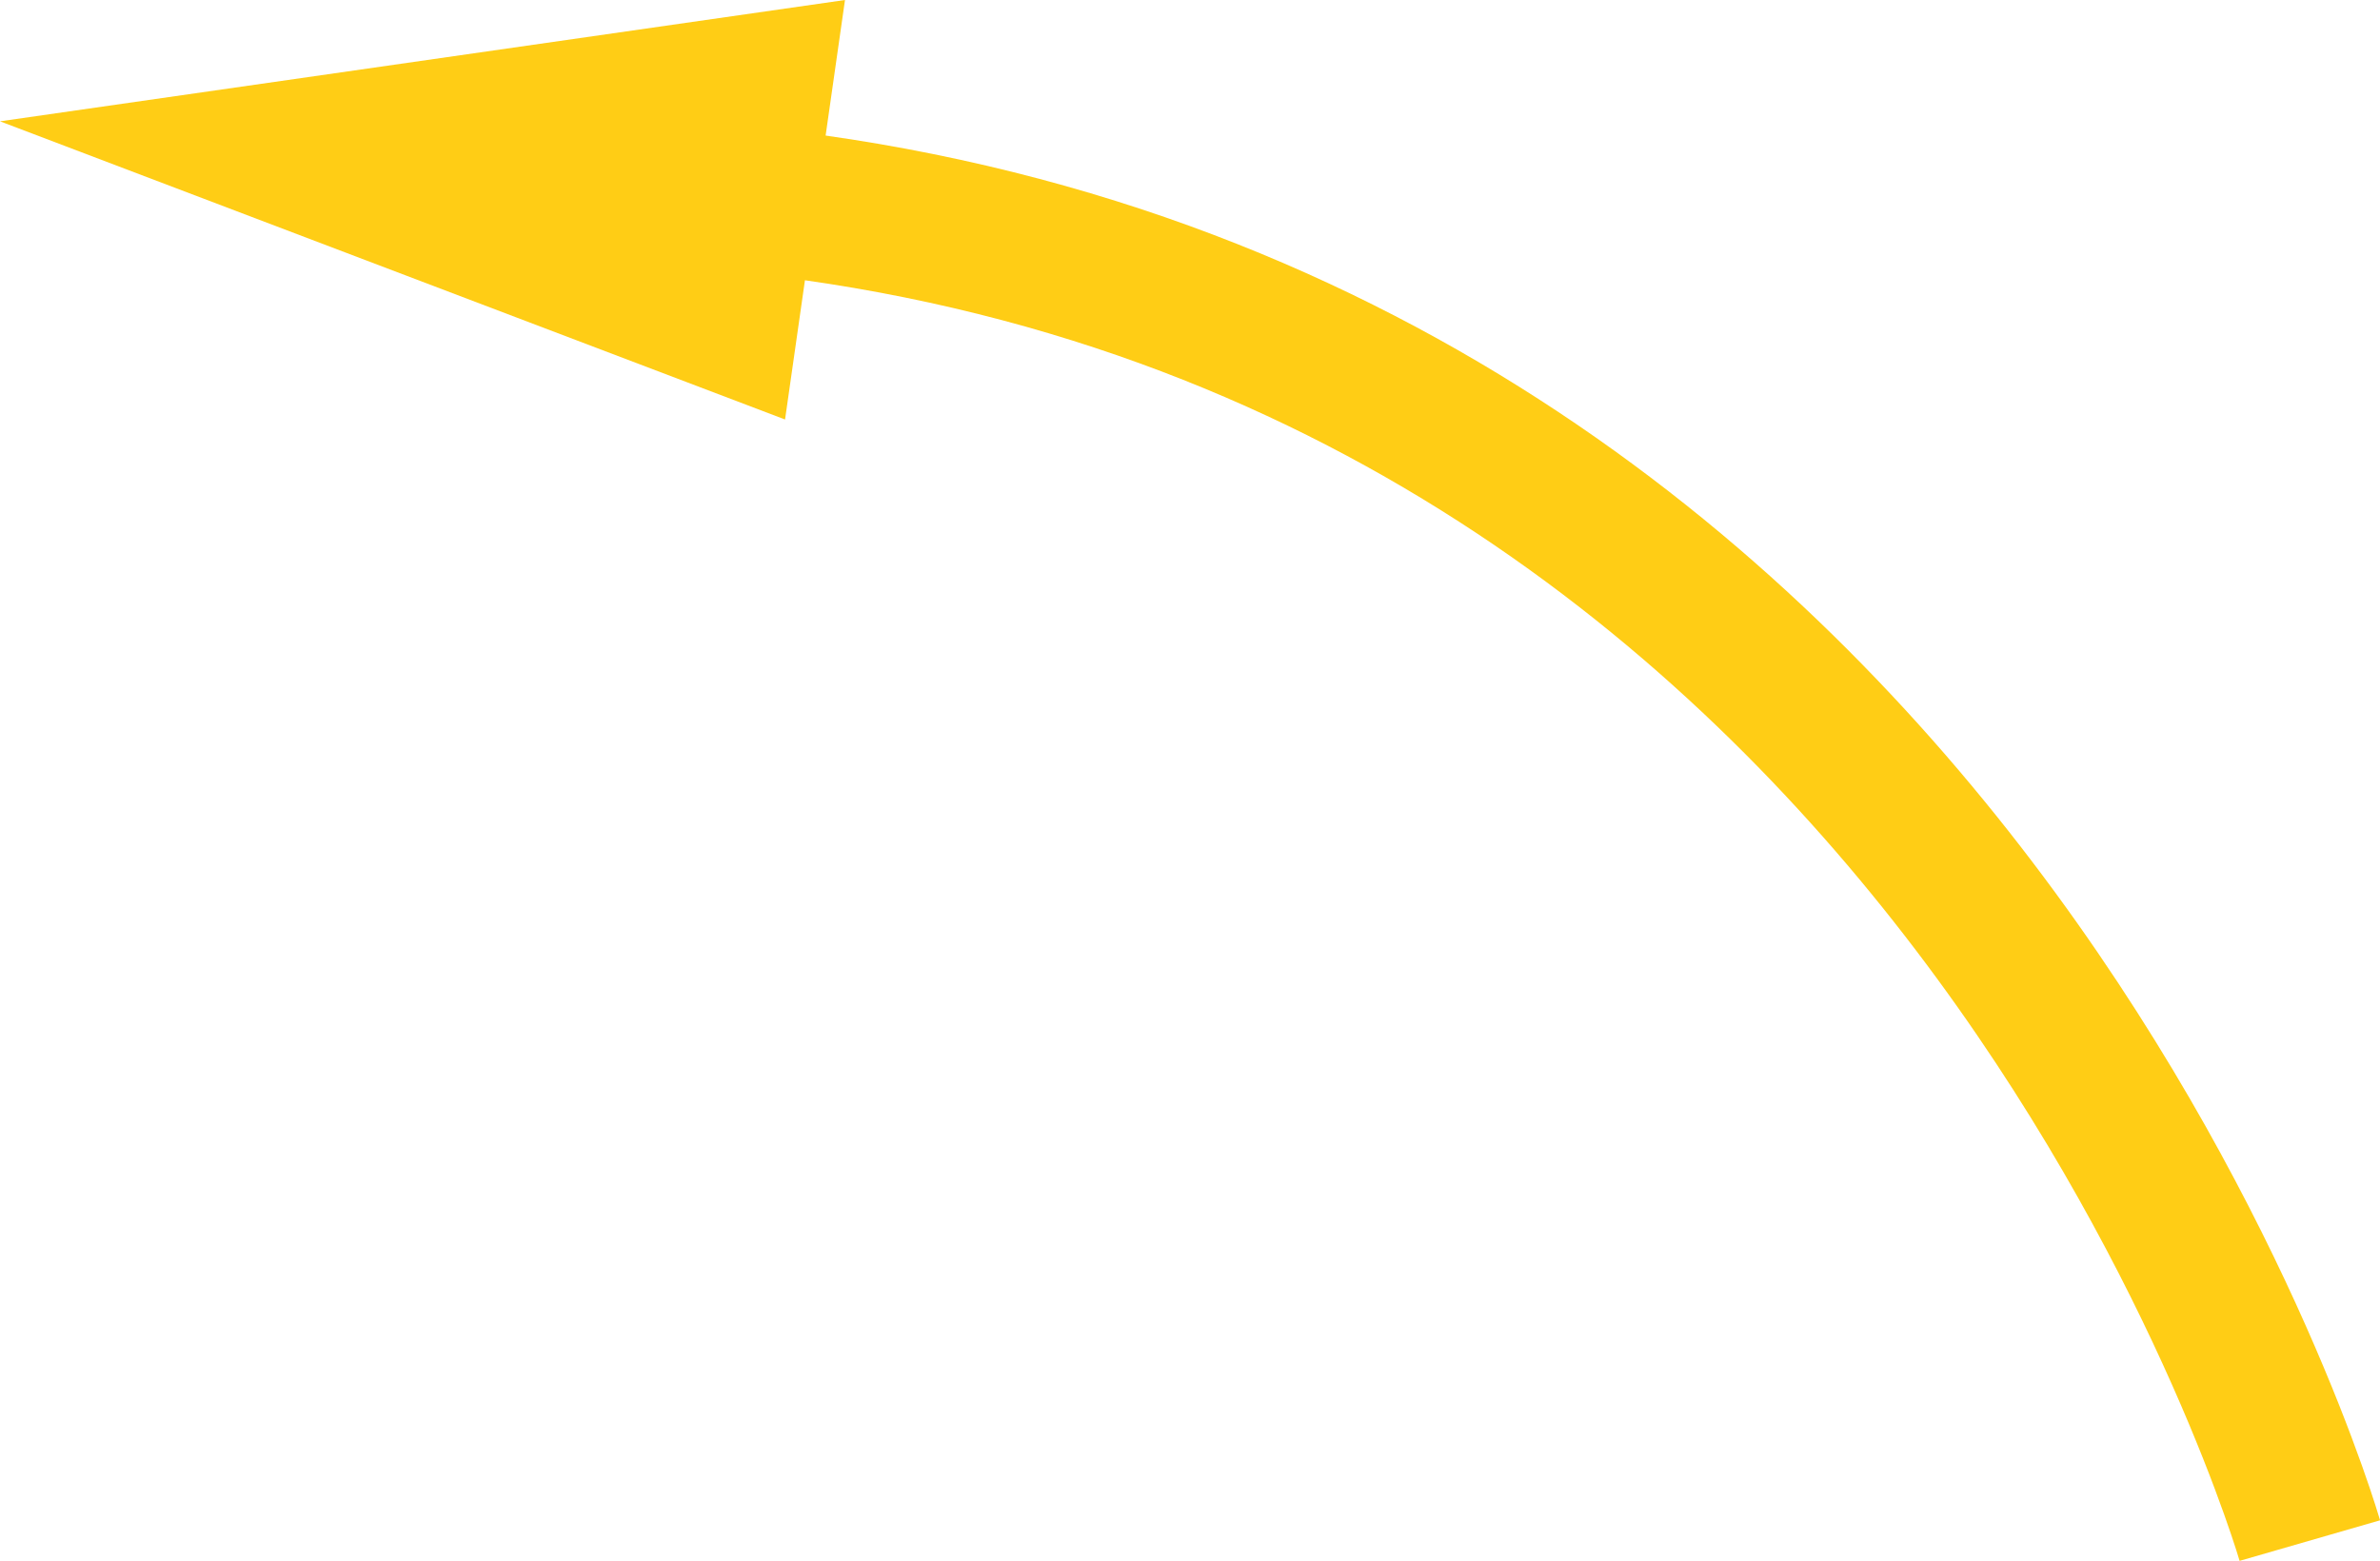 <svg xmlns="http://www.w3.org/2000/svg" width="16.28" height="10.68" viewBox="0 0 16.28 10.68"><defs><style>.cls-1{fill:#ffcd15;}.cls-2{fill:none;stroke:#ffcd15;stroke-miterlimit:10;}</style></defs><g id="レイヤー_2" data-name="レイヤー 2"><g id="レイヤー_1-2" data-name="レイヤー 1"><g id="longpass_icon"><polygon class="cls-1" points="5.37 2.87 5.78 0 0 0.83 5.37 2.87"/><path class="cls-2" d="M15.8,10.54s-2.31-8-10.24-9.12"/></g></g></g></svg>